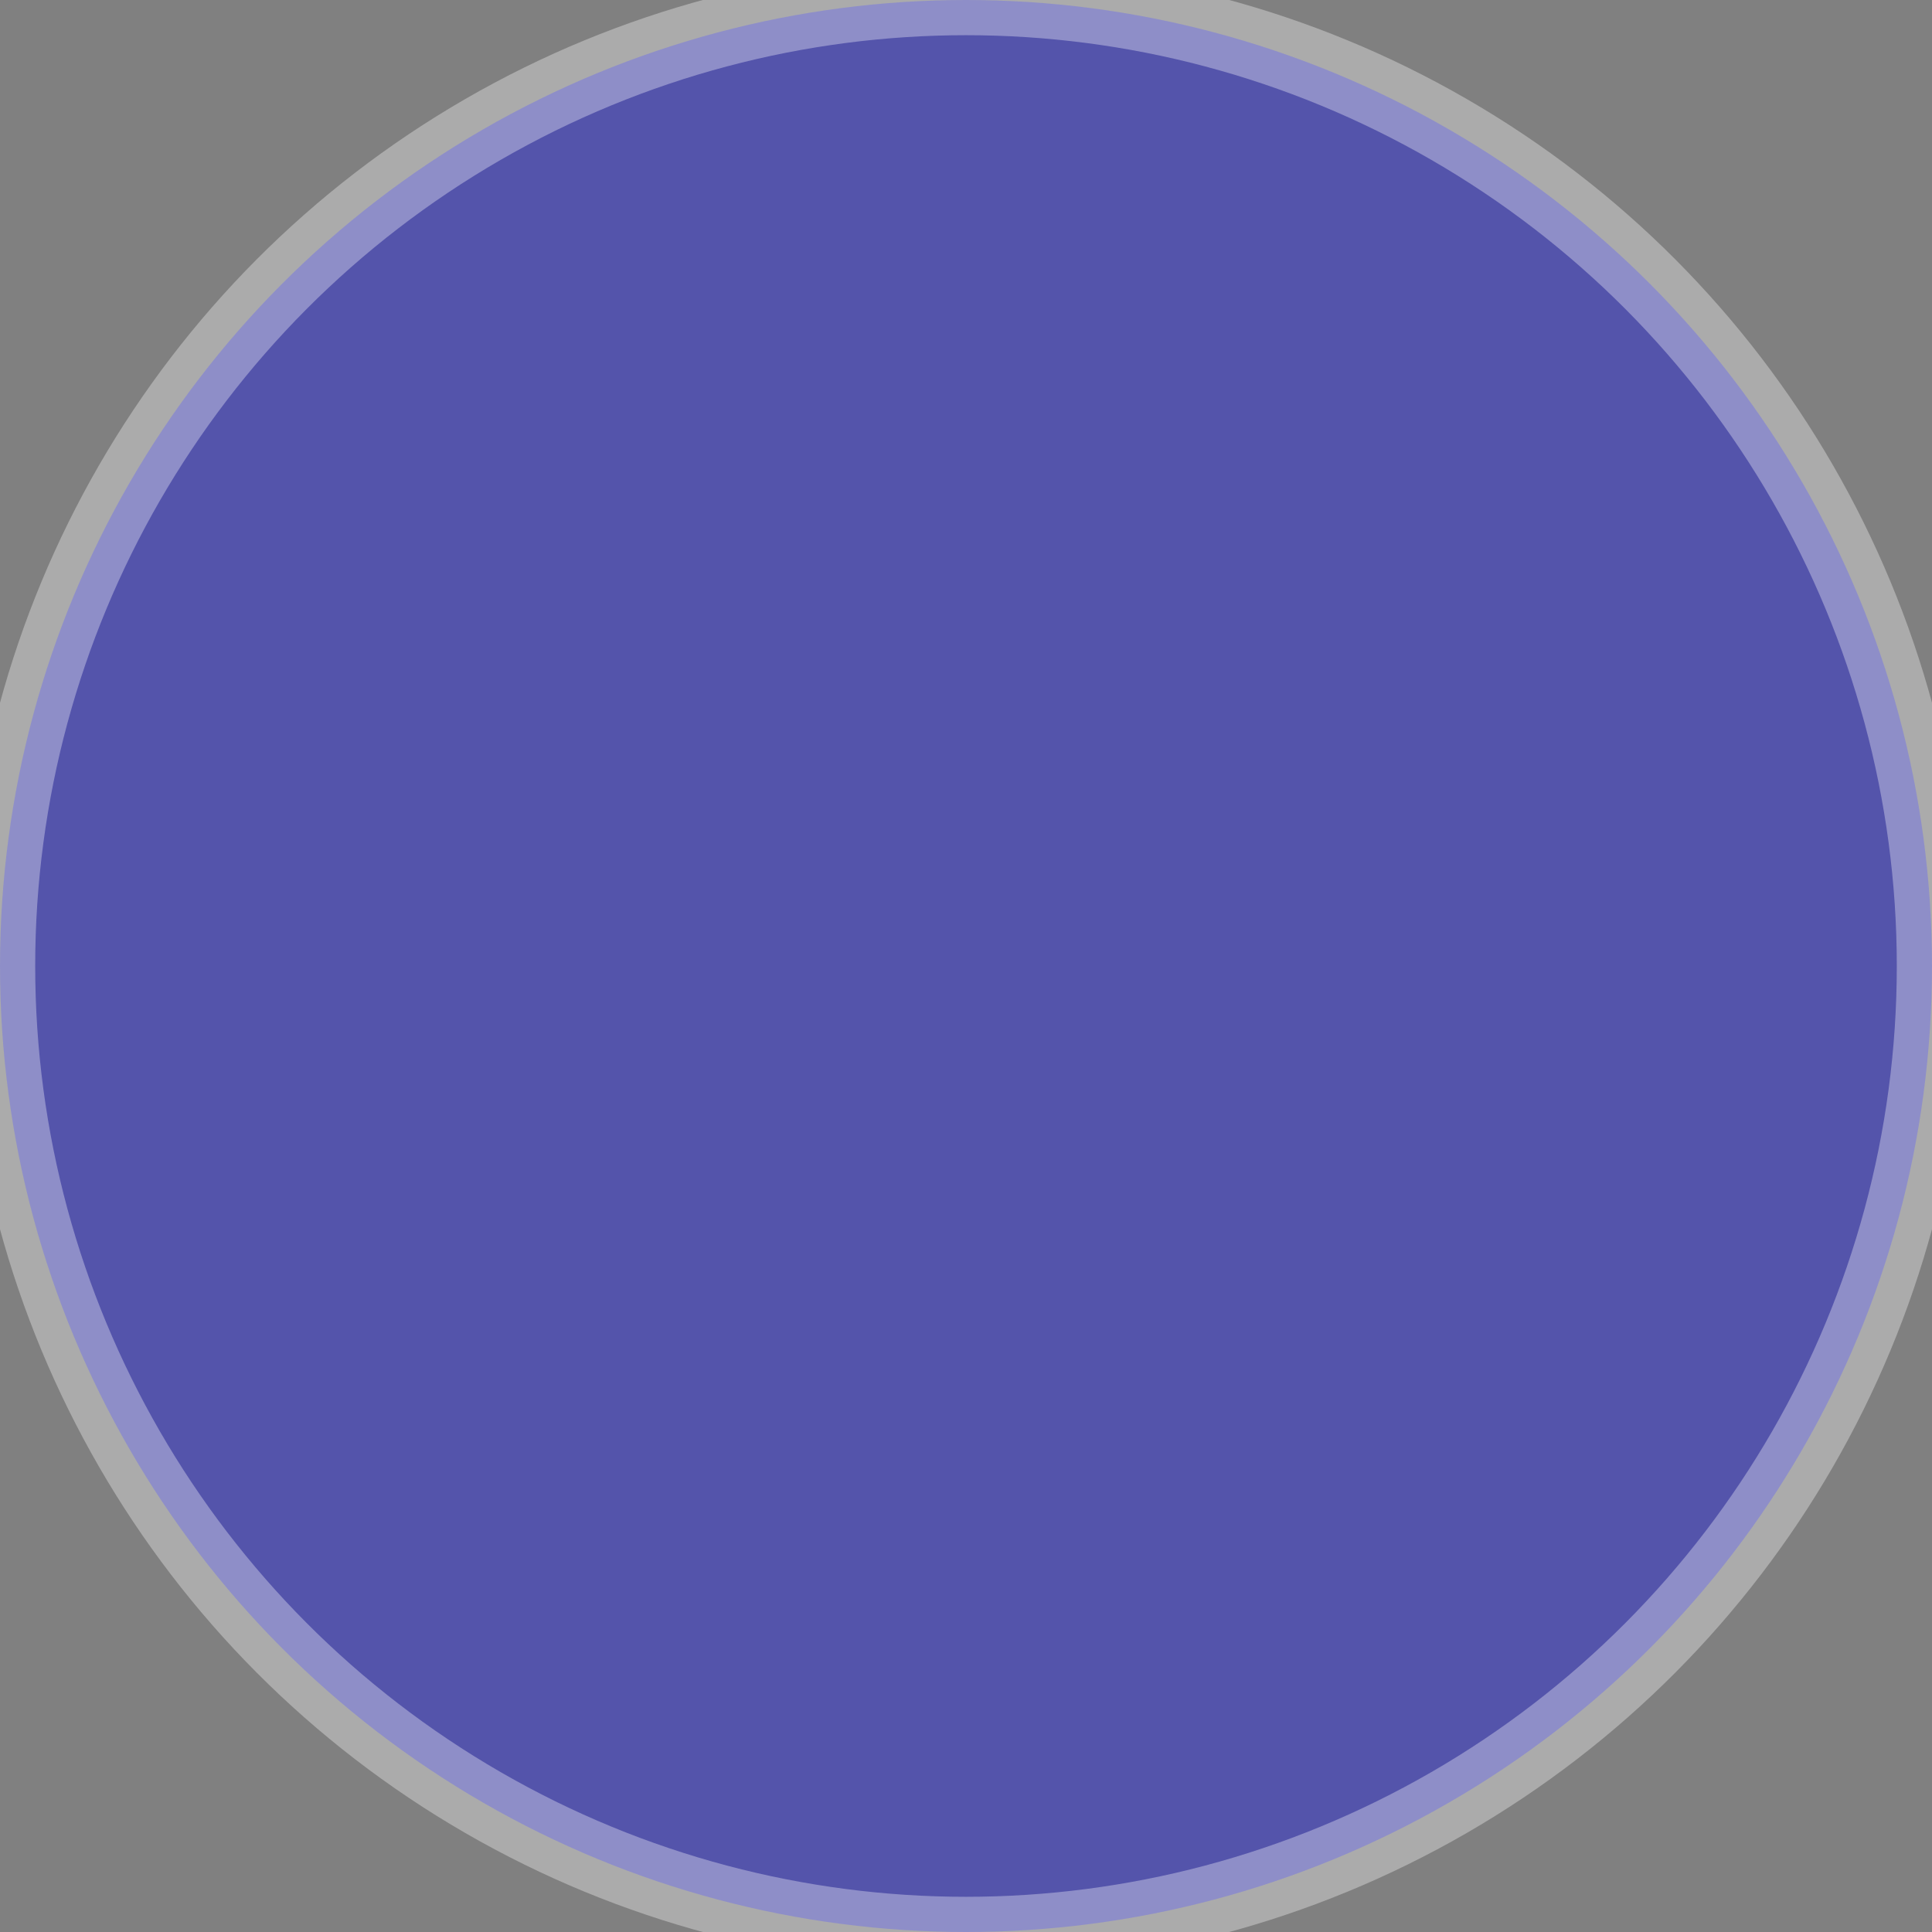 <svg xmlns="http://www.w3.org/2000/svg" width="1102" height="1102" viewBox="0 0 1102 1102">
  <rect x="0" y="0" width="1102" height="1102" fill="#808080" stroke="none"/>
  <defs>
    <style>
      .cls-1 {
        fill: blue;
        stroke: #fff;
        stroke-width: 40.16px;
        opacity: 0.34;
        mix-blend-mode: overlay;
      }
    </style>
  </defs>
  <circle id="Simbolo_Logo" data-name="Simbolo Logo" class="cls-1" cx="551" cy="551" r="551"/>
</svg>
